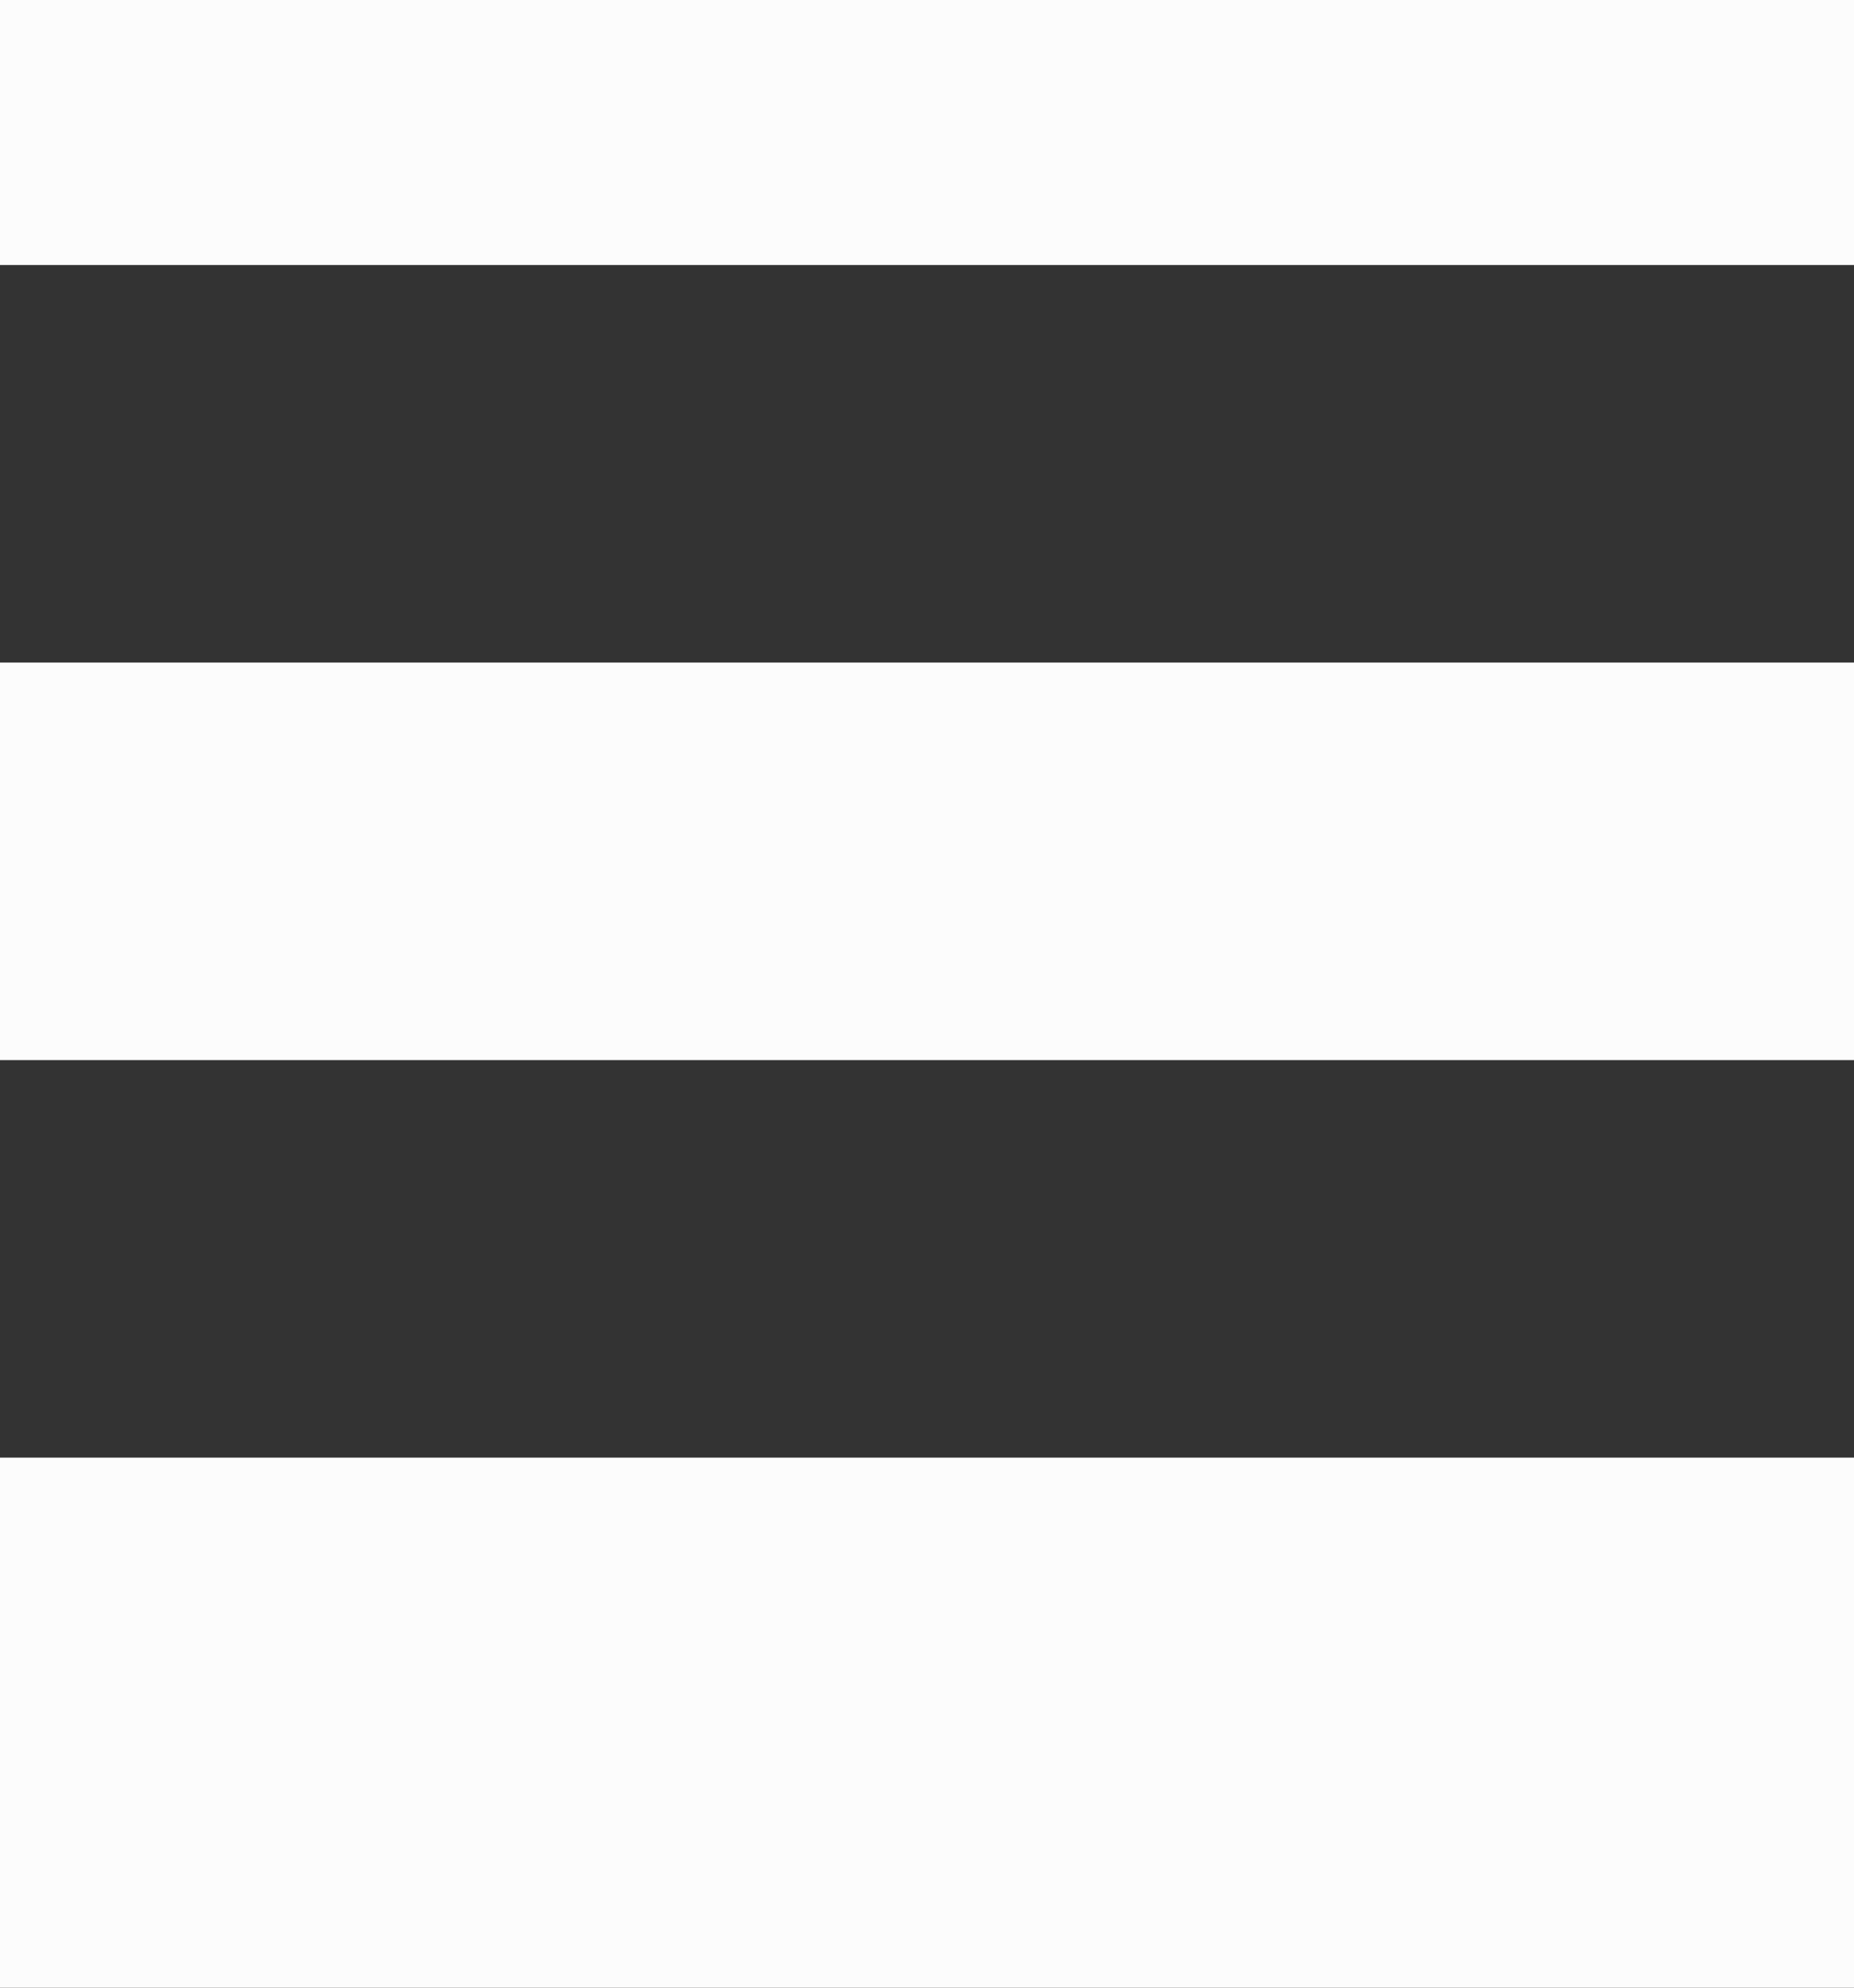 <?xml version="1.0" encoding="UTF-8" standalone="no"?>
<svg width="14px" height="15px" viewBox="0 0 14 15" version="1.1" xmlns="http://www.w3.org/2000/svg" xmlns:xlink="http://www.w3.org/1999/xlink" xmlns:sketch="http://www.bohemiancoding.com/sketch/ns">
    <rect x="0" y="0" width="14" height="15" fill="#333333" stroke="none"/>
    <!-- Generator: Sketch 3.1 (8751) - http://www.bohemiancoding.com/sketch -->
    <title>add</title>
    <desc>Created with Sketch.</desc>
    <defs></defs>
    <g id="Page-1" stroke="none" stroke-width="1" fill="none" fill-rule="evenodd" sketch:type="MSPage">
        <g id="add" sketch:type="MSArtboardGroup" transform="translate(-26, -23)" fill="#FCFCFC">
            <g id="icon" sketch:type="MSLayerGroup" transform="translate(16, 16)">
                <rect id="rectangle_3" sketch:type="MSShapeGroup" x="10" y="18" width="20" height="4"></rect>
                <rect id="rectangle_2" sketch:type="MSShapeGroup" x="10" y="12" width="20" height="3"></rect>
                <rect id="rectangle_1" sketch:type="MSShapeGroup" x="10" y="7" width="20" height="2"></rect>
            </g>
        </g>
    </g>
</svg>